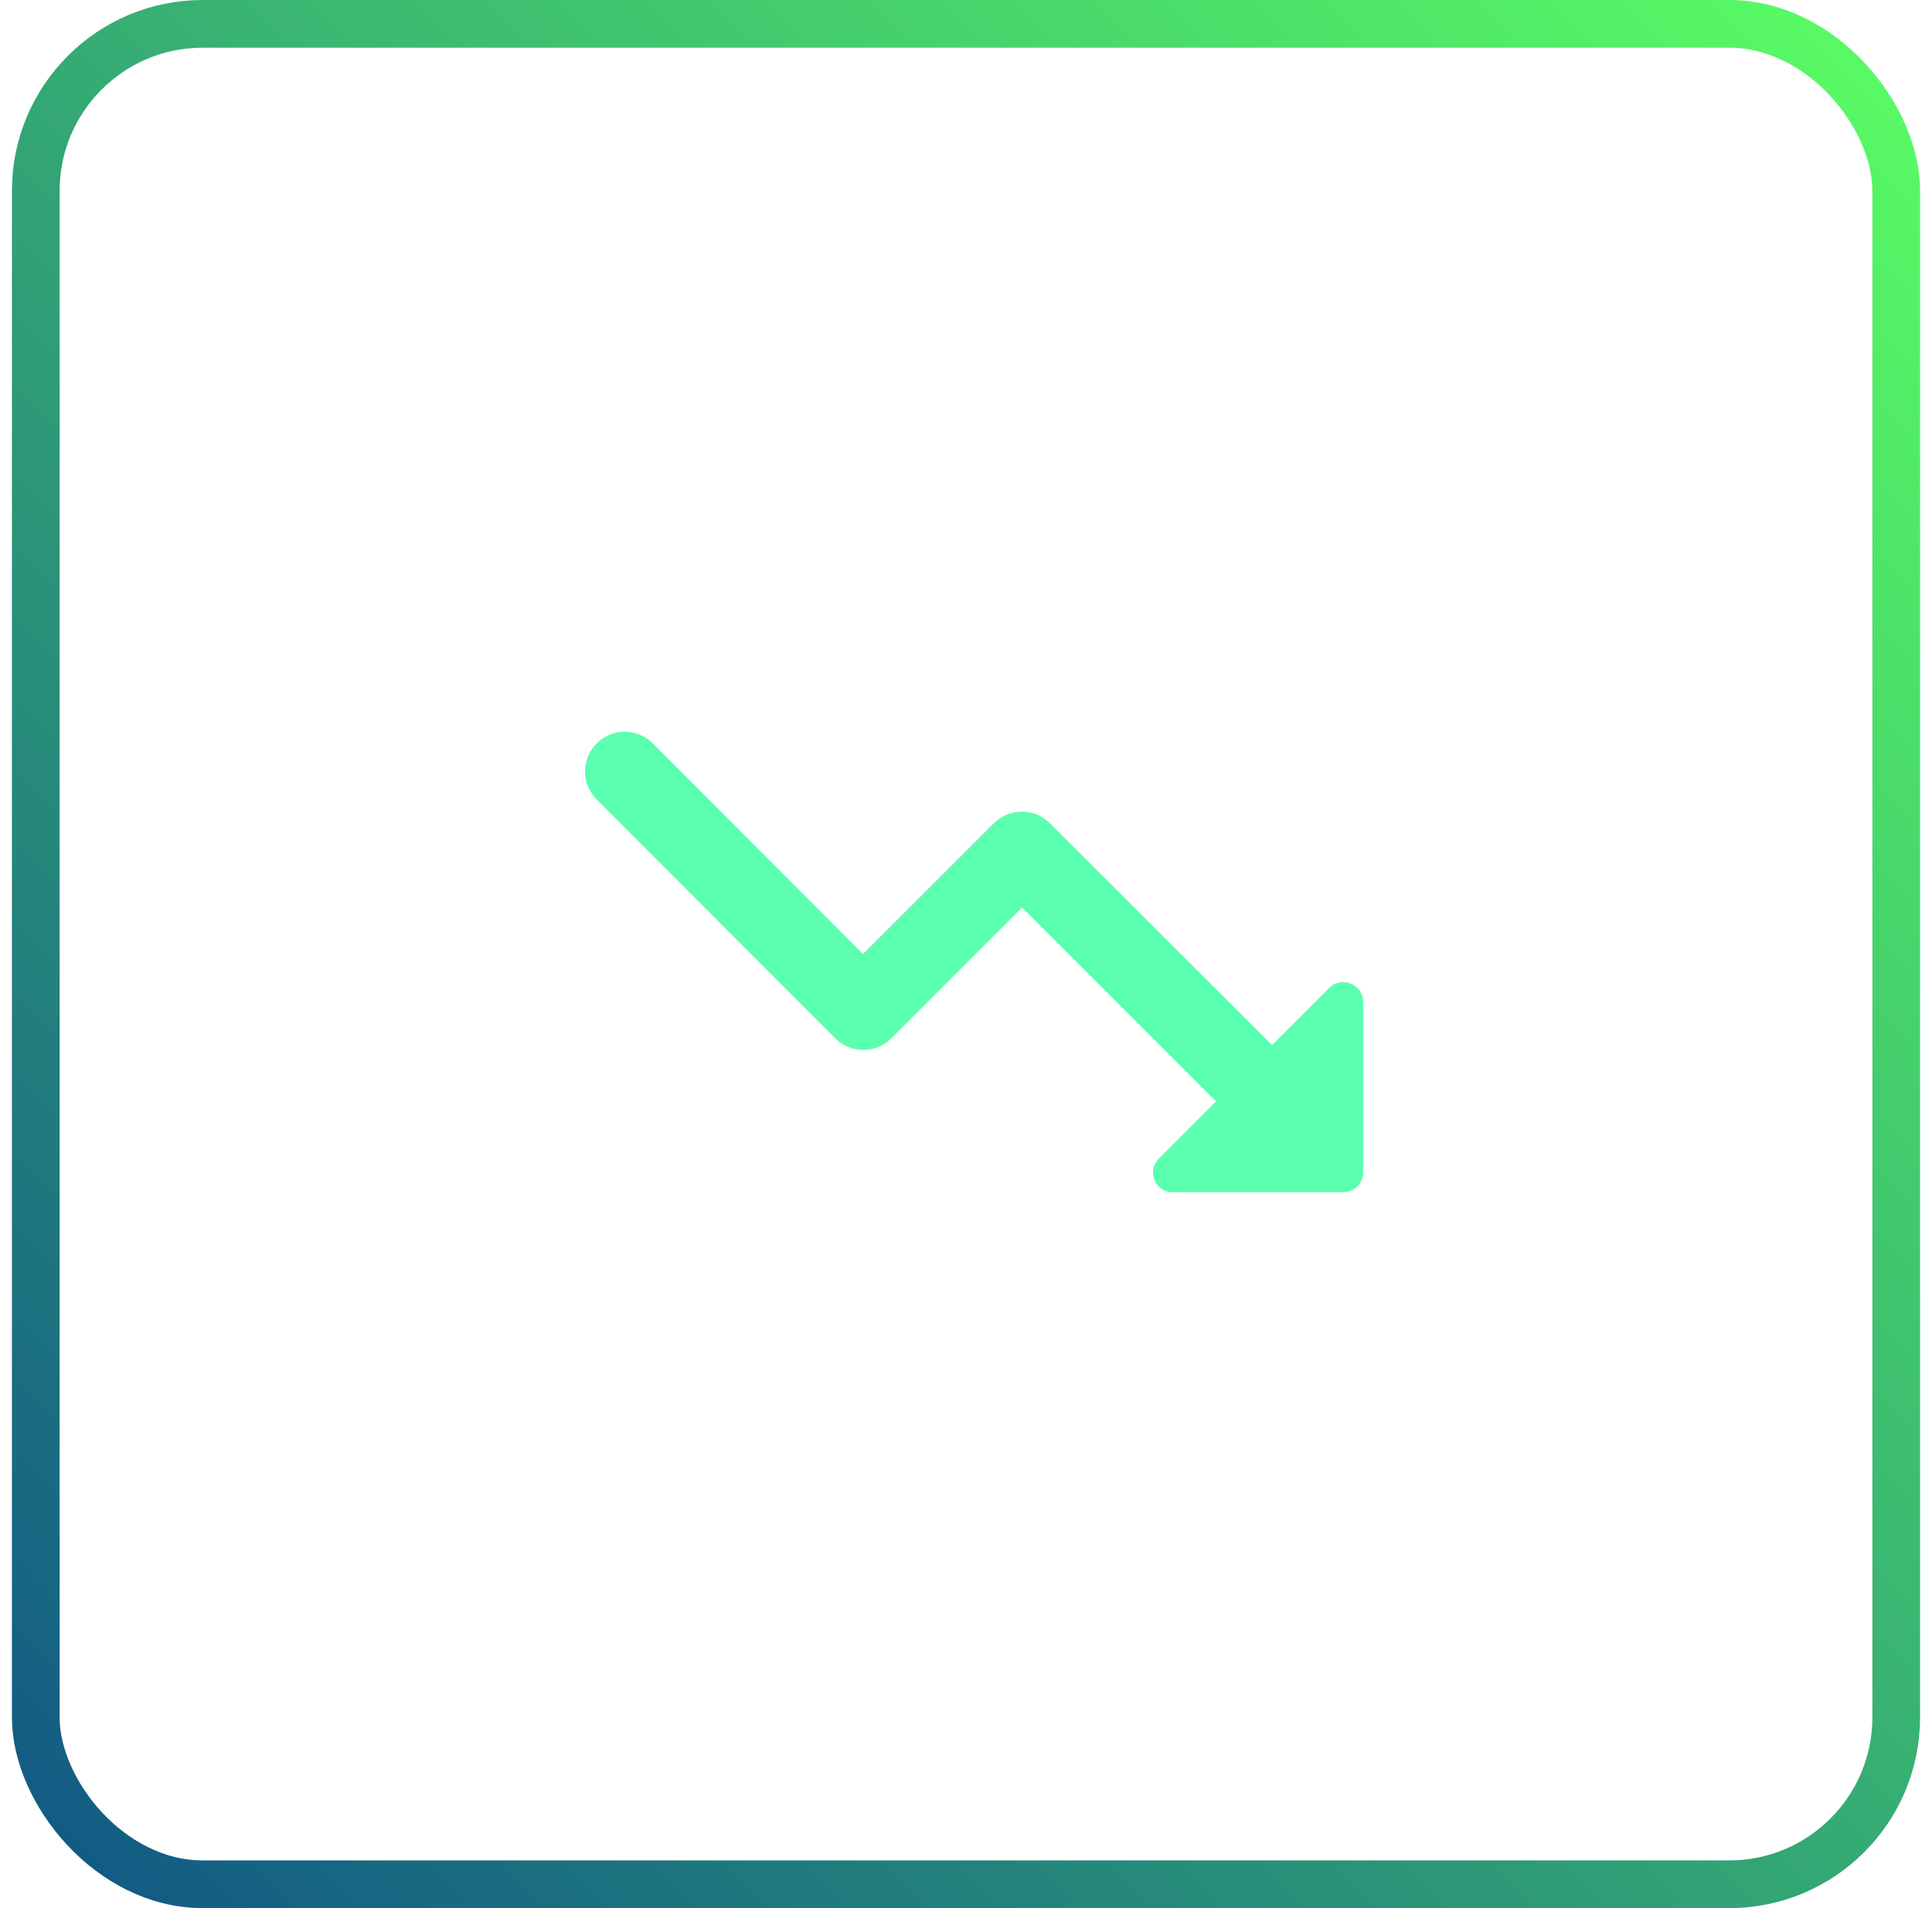 <svg width="81" height="80" viewBox="0 0 81 80" fill="none" xmlns="http://www.w3.org/2000/svg">
<path d="M48.583 48.583L50.983 46.183L42.85 38.05L37.367 43.533C36.717 44.183 35.667 44.183 35.017 43.533L25.017 33.517C24.367 32.867 24.367 31.817 25.017 31.167C25.667 30.517 26.717 30.517 27.367 31.167L36.183 40L41.667 34.517C42.317 33.867 43.367 33.867 44.017 34.517L53.333 43.817L55.733 41.417C56.25 40.9 57.15 41.267 57.15 42V49.15C57.15 49.617 56.783 49.983 56.317 49.983H49.167C48.433 50 48.067 49.1 48.583 48.583Z" fill="#5AFFB0"/>
<rect x="1.5" y="1" width="78" height="78" rx="7" stroke="url(#paint0_linear)" stroke-width="2"/>
<defs>
<linearGradient id="paint0_linear" x1="80.5" y1="0" x2="0.5" y2="80" gradientUnits="userSpaceOnUse">
<stop stop-color="#5AFF63"/>
<stop offset="1" stop-color="#105685"/>
</linearGradient>
</defs>
</svg>
